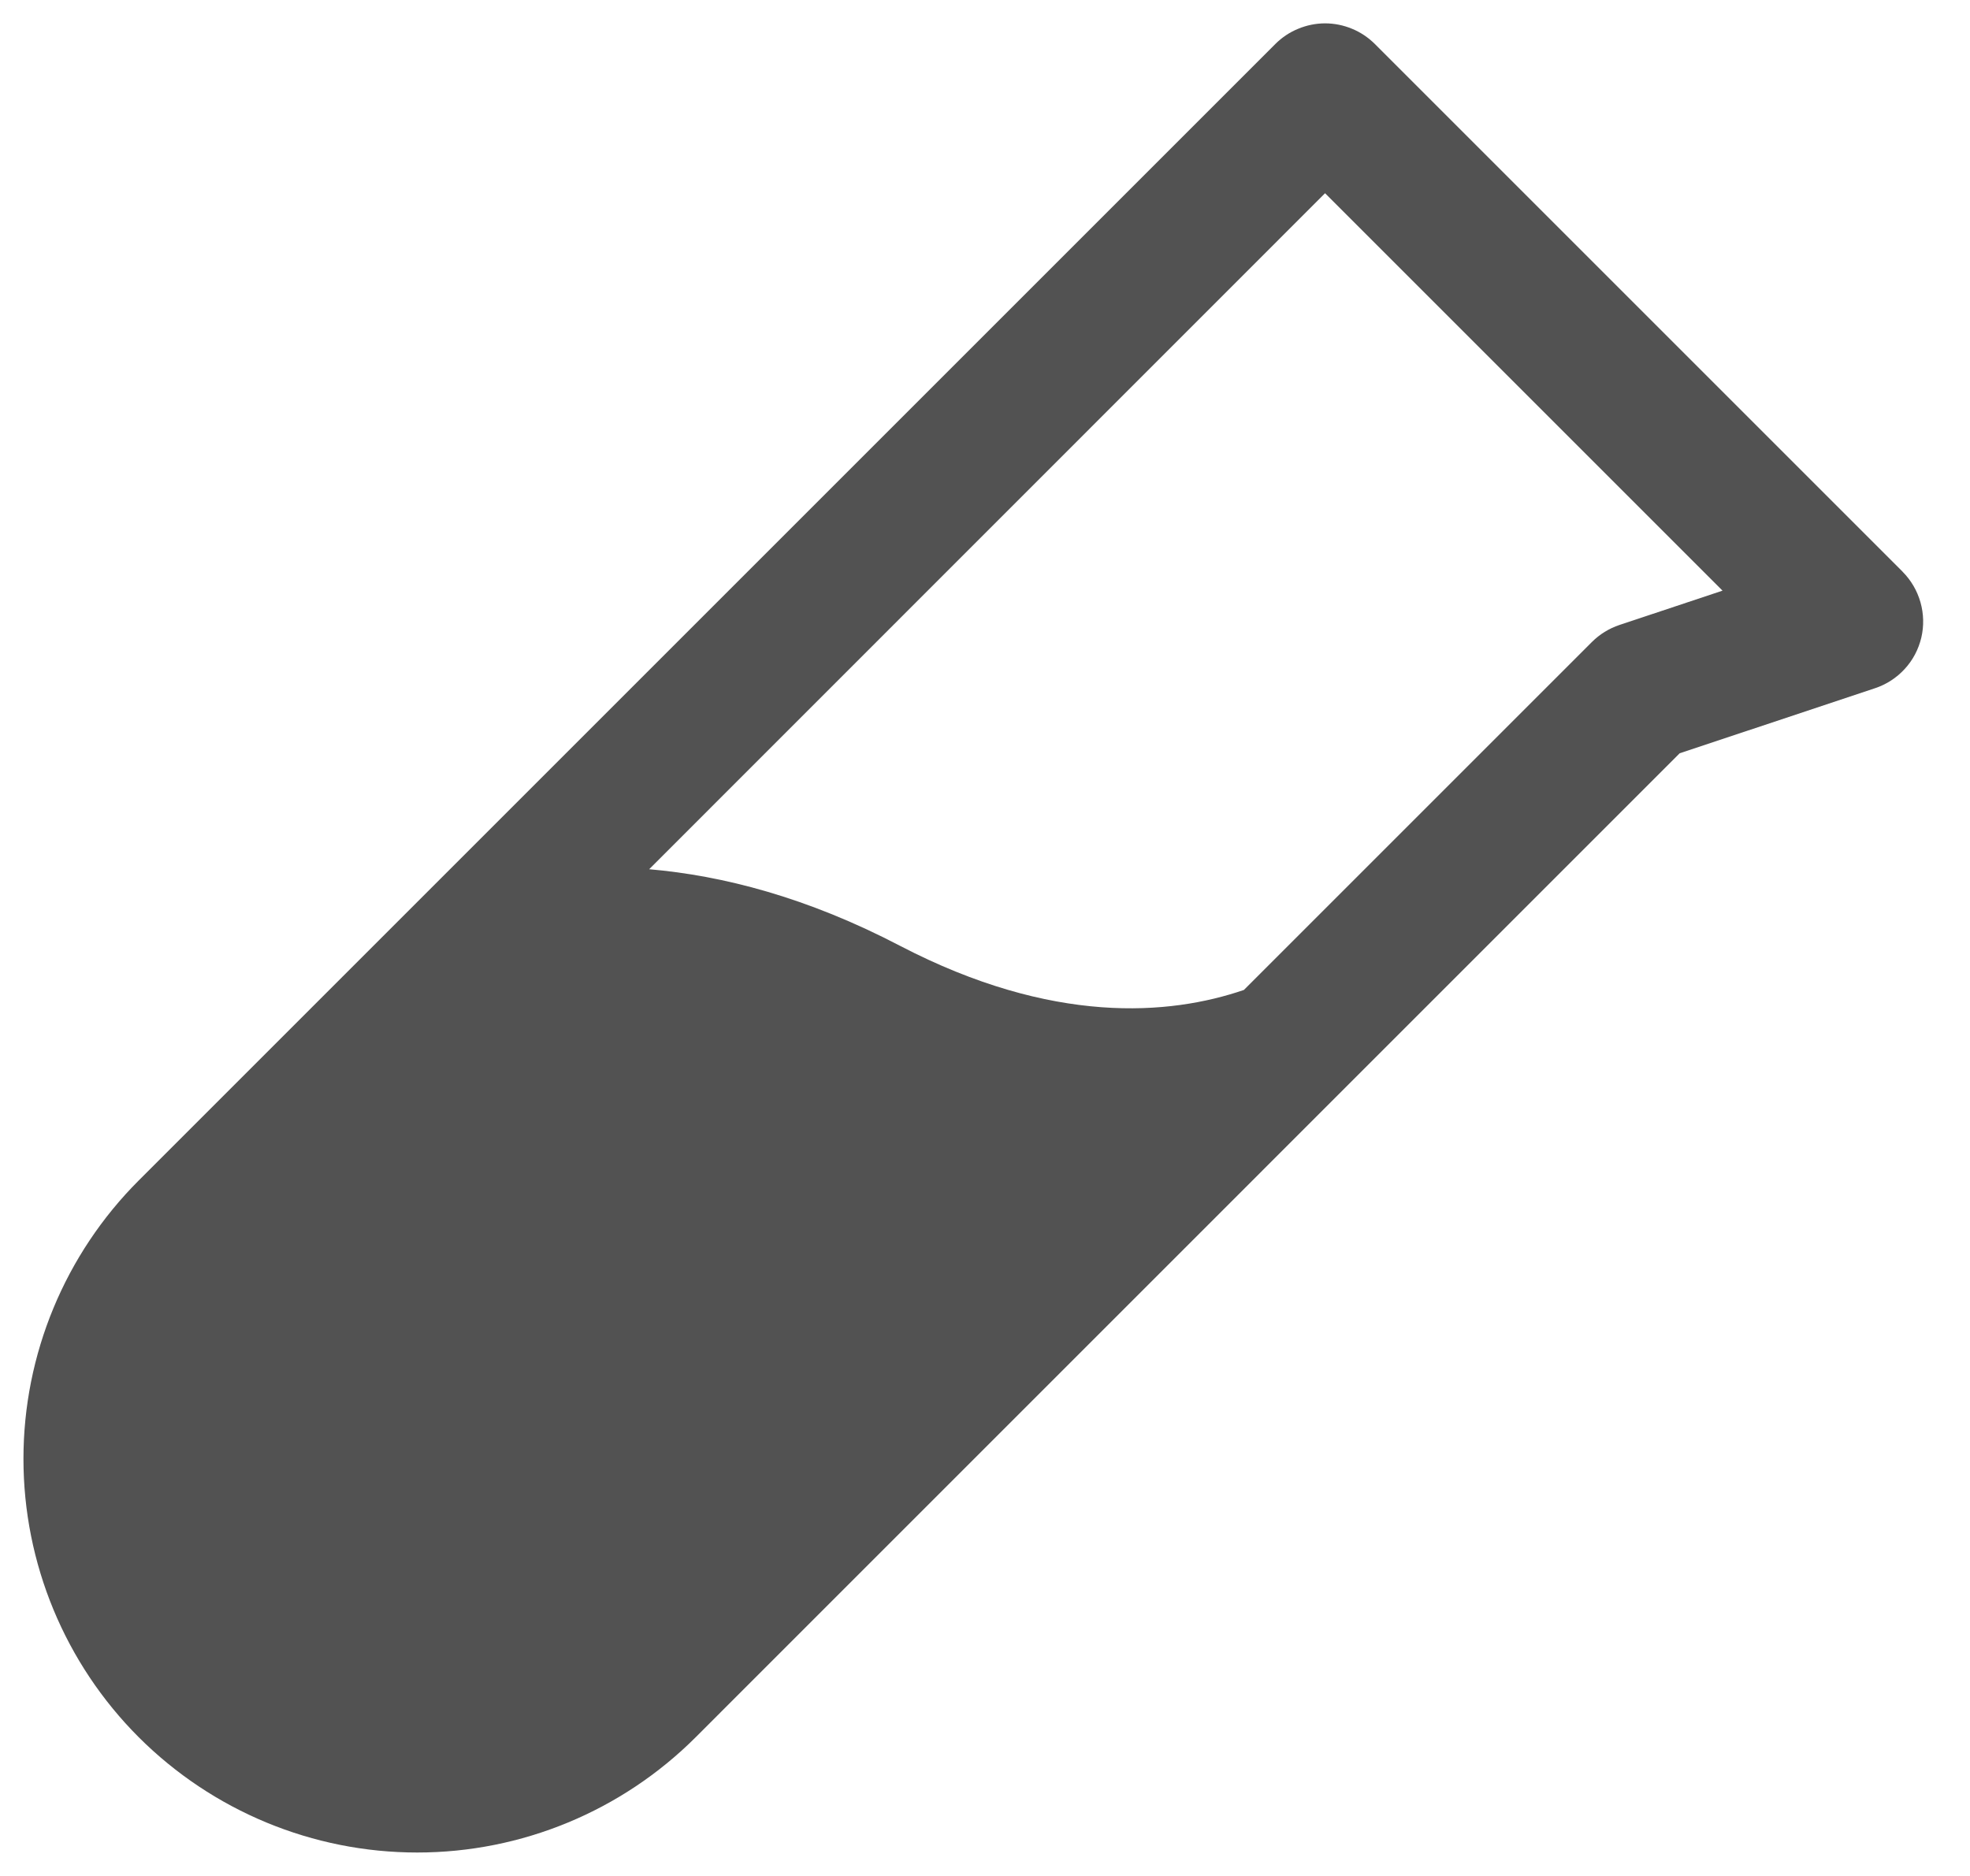 <svg width="21" height="20" viewBox="0 0 21 20" fill="none" xmlns="http://www.w3.org/2000/svg">
<path d="M20.281 6.094L14.656 0.469C14.586 0.4 14.504 0.344 14.413 0.307C14.322 0.269 14.224 0.249 14.125 0.249C14.027 0.249 13.929 0.269 13.838 0.307C13.747 0.344 13.664 0.4 13.595 0.469L1.479 12.585C0.692 13.372 0.25 14.44 0.25 15.553C0.25 16.666 0.692 17.734 1.479 18.521C2.267 19.308 3.334 19.75 4.448 19.75C5.561 19.75 6.628 19.308 7.416 18.521L17.905 8.031L19.988 7.337C20.109 7.297 20.218 7.226 20.304 7.132C20.391 7.038 20.451 6.923 20.481 6.798C20.51 6.674 20.507 6.544 20.472 6.421C20.437 6.298 20.372 6.186 20.281 6.095V6.094ZM17.263 6.663C17.153 6.7 17.052 6.762 16.97 6.844L13.26 10.554C12.466 10.826 11.221 10.929 9.597 10.085C8.604 9.566 7.705 9.335 6.92 9.267L14.125 2.06L18.362 6.297L17.263 6.663Z" fill="#525252"/>
</svg>
